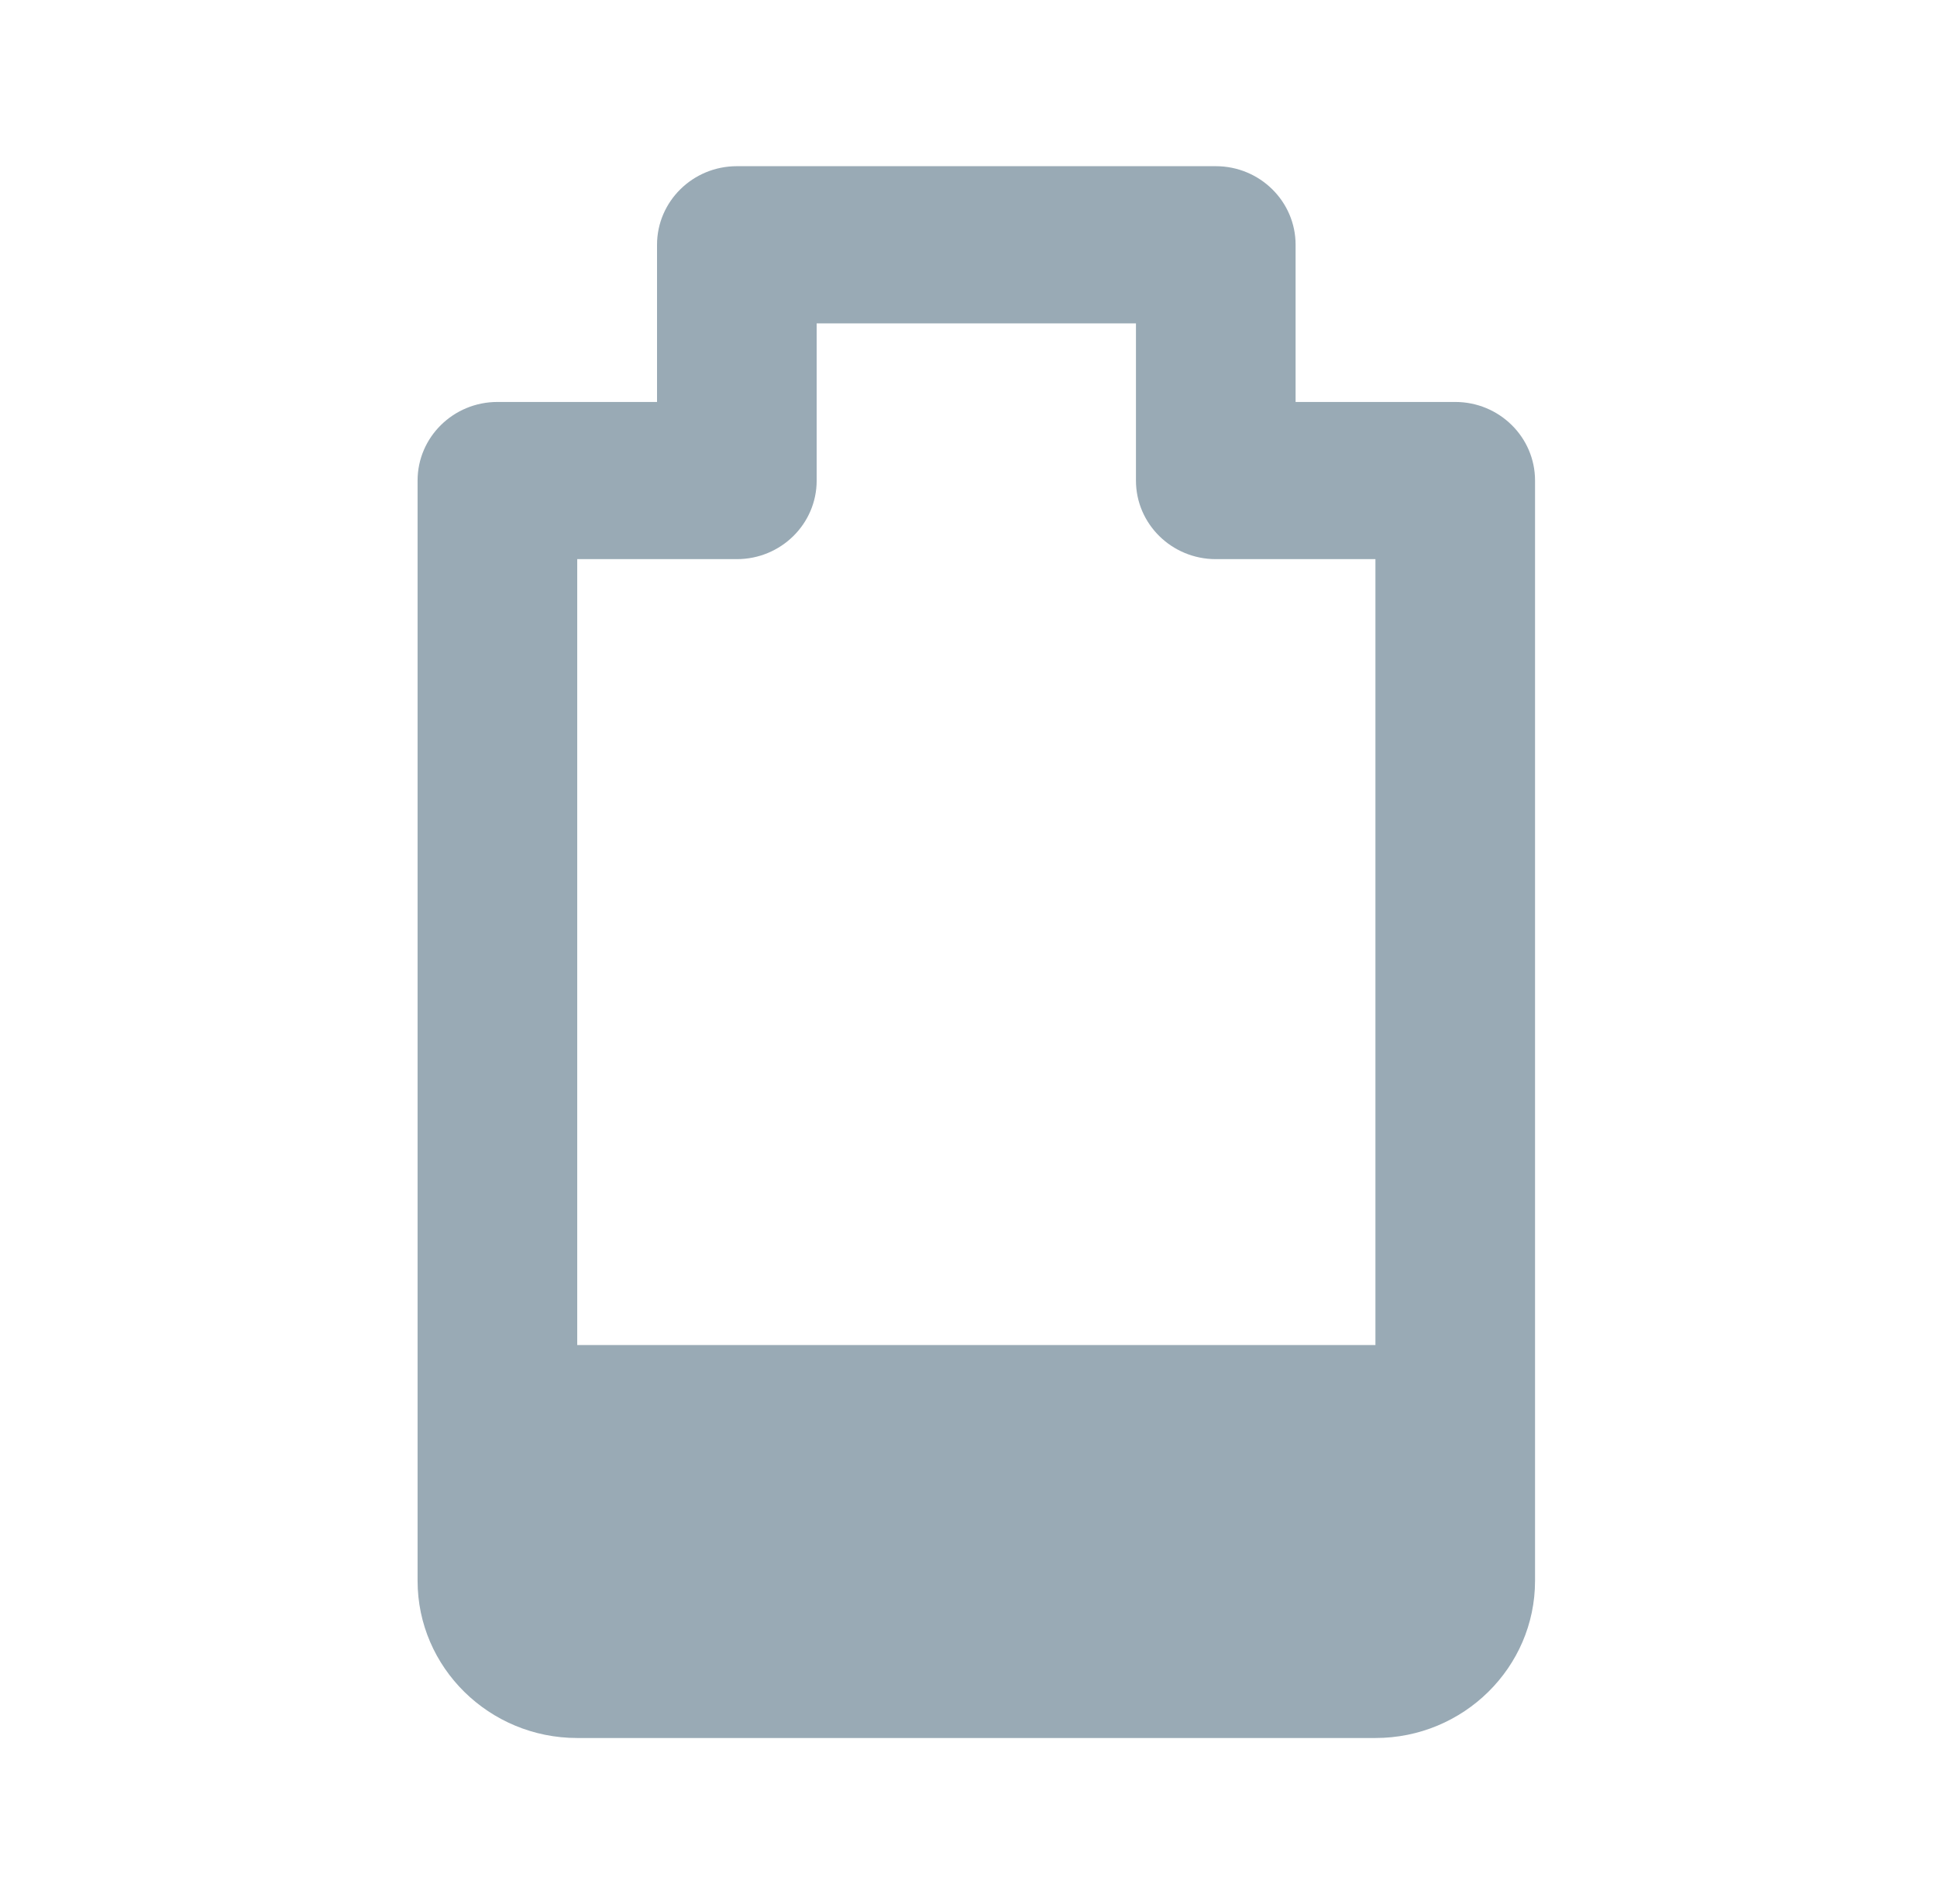 <svg width="60" height="59" viewBox="0 0 60 59" fill="none" xmlns="http://www.w3.org/2000/svg">
<g clip-path="url(#clip0_102_8580)">
<path d="M45.077 12.454H40.132V7.584C40.132 6.24 39.024 5.149 37.66 5.149H22.825C21.46 5.149 20.352 6.24 20.352 7.584V12.454H15.408C14.043 12.454 12.935 13.545 12.935 14.889V48.979C12.935 51.665 15.153 53.849 17.88 53.849H42.605C45.332 53.849 47.549 51.665 47.549 48.979V14.889C47.549 13.545 46.442 12.454 45.077 12.454ZM42.605 41.674H17.88V17.324H22.825C24.19 17.324 25.297 16.233 25.297 14.889V10.019H35.187V14.889C35.187 16.233 36.295 17.324 37.66 17.324H42.605V41.674Z" fill="#99AAB5"/>
</g>
<defs>
<clipPath id="clip0_102_8580">
<rect width="59.339" height="58.44" fill="white" transform="translate(0.573 0.279)"/>
</clipPath>
</defs>
</svg>

